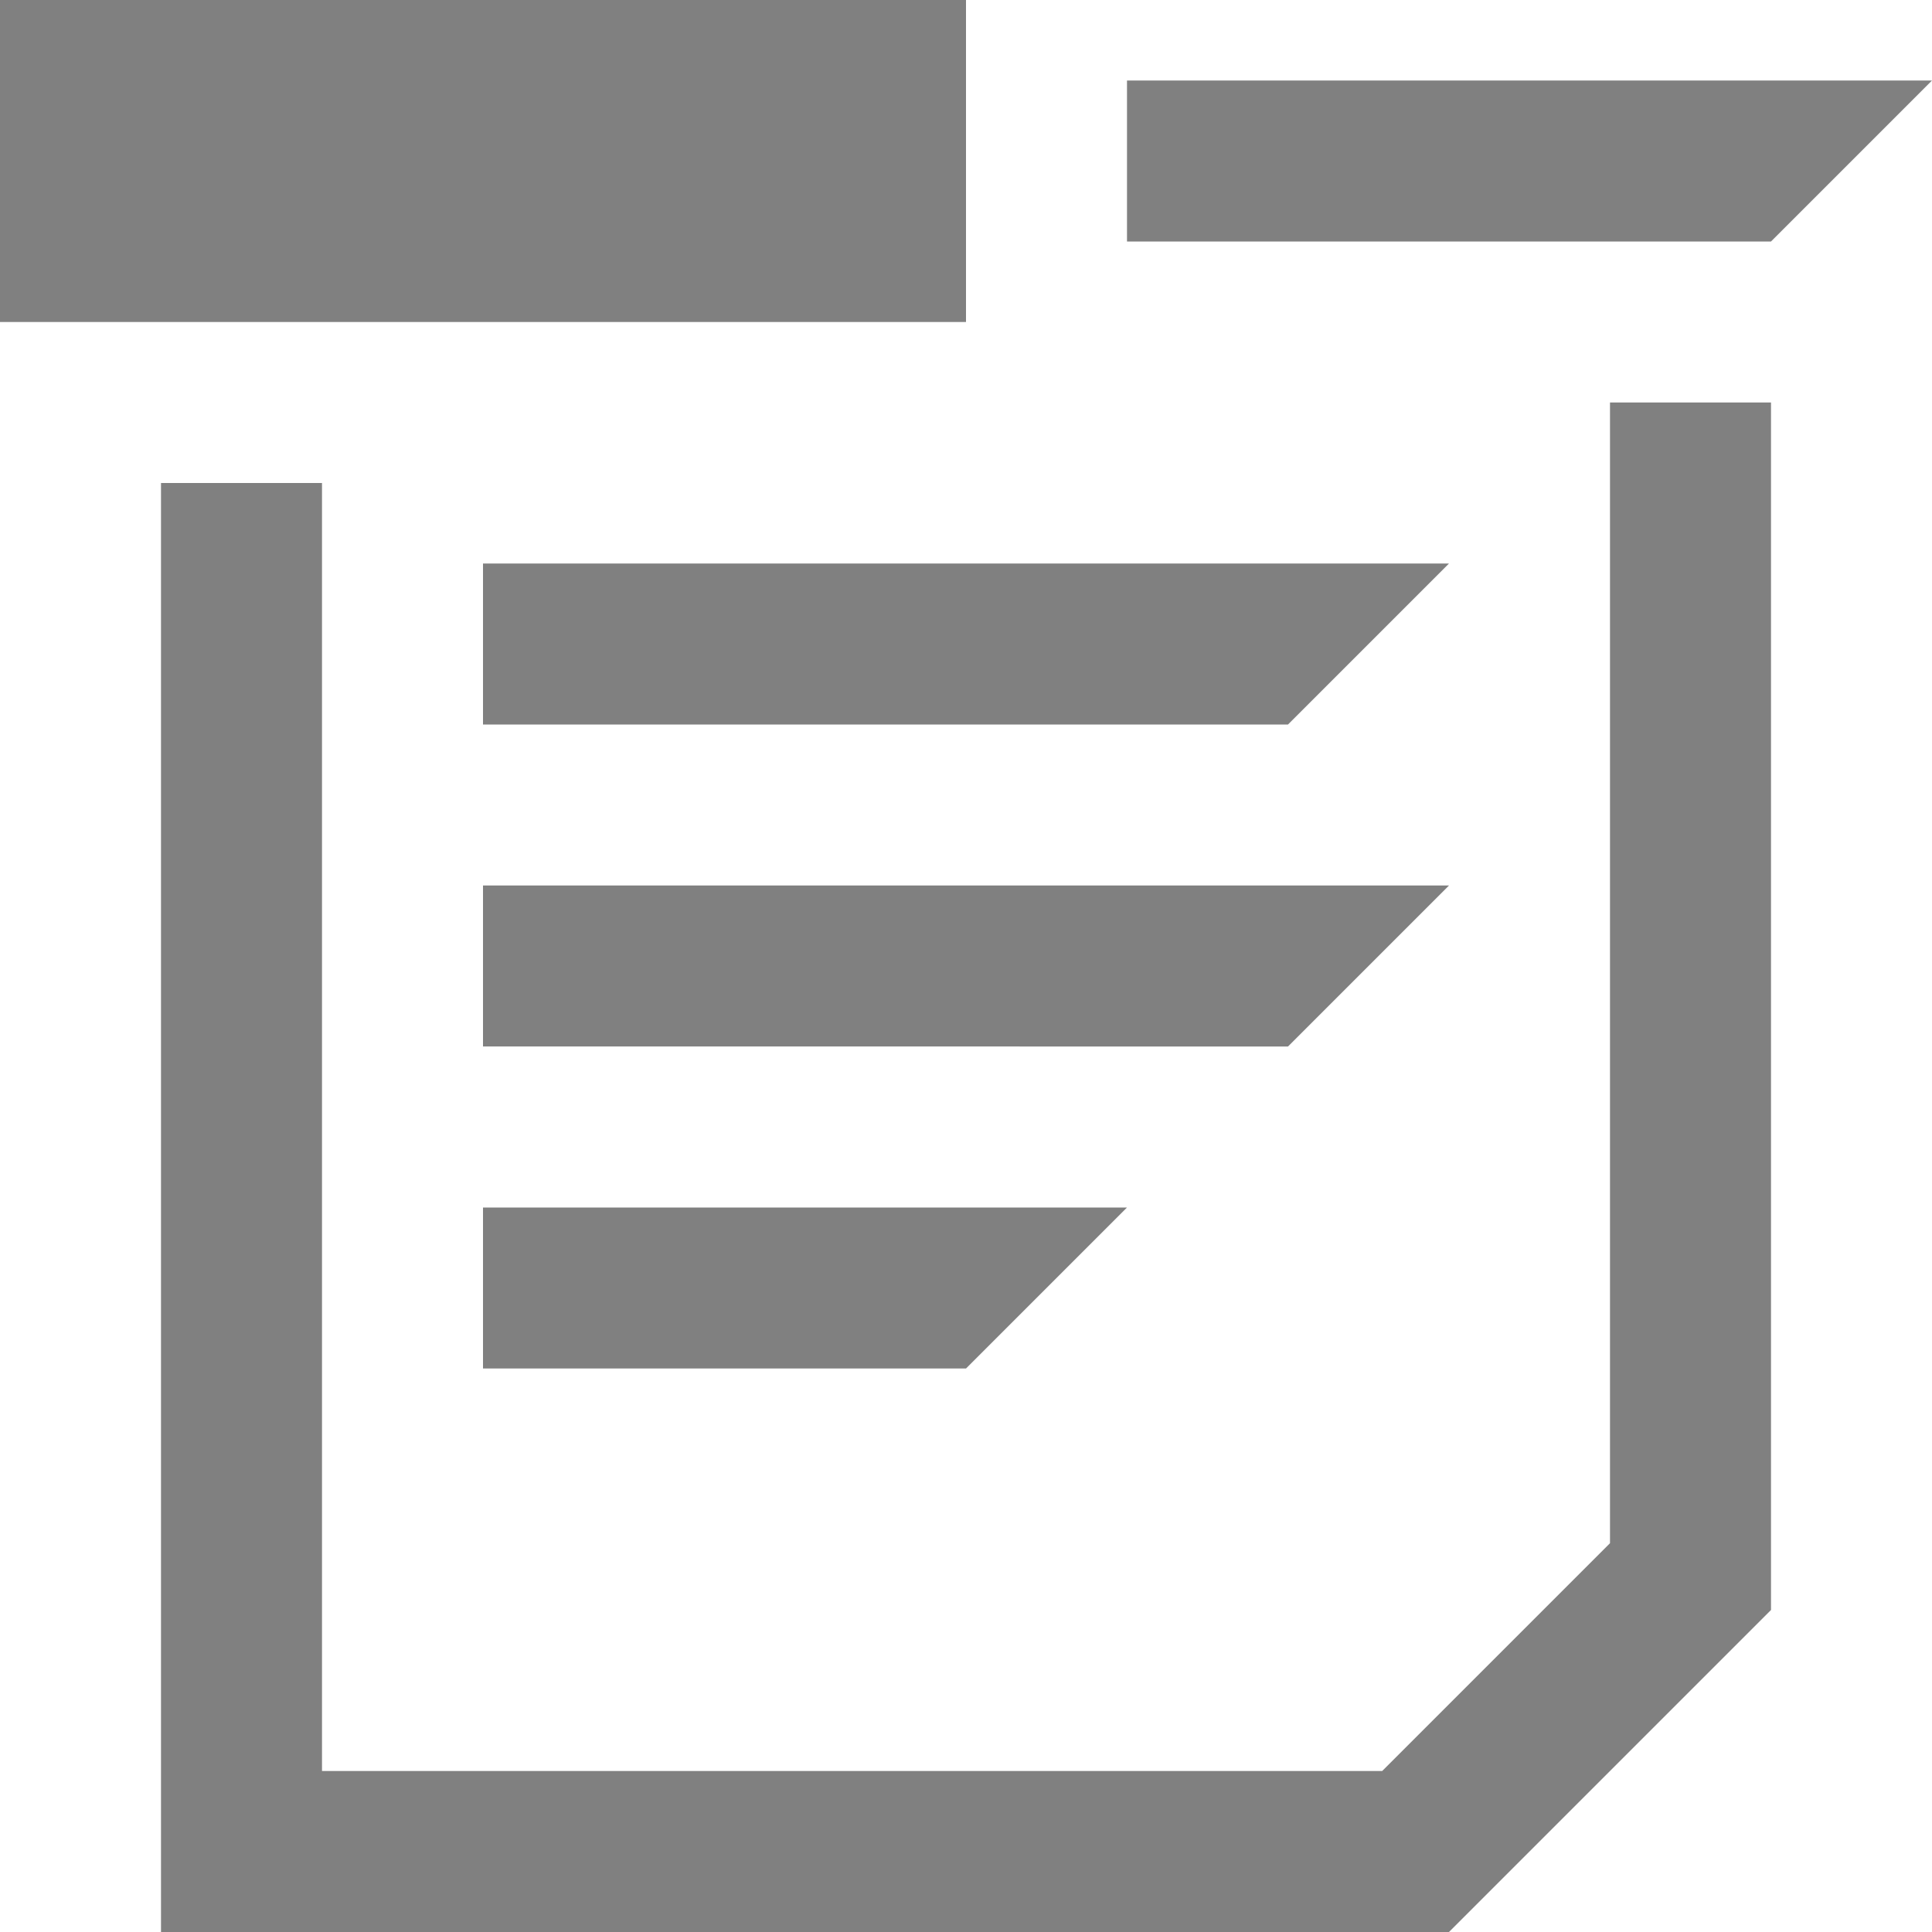 <svg id="Layer_1" data-name="Layer 1" xmlns="http://www.w3.org/2000/svg" viewBox="0 0 24 24">
  <defs>
    <style>
      .cls-1 {
        fill: gray;
      }
    </style>
  </defs>
  <title>autocomplete</title>
  <path class="cls-1" d="M18,11H6v2H16ZM12,0H0V4H12ZM6,17h6l2-2H6ZM14,1V3h8l2-2ZM6,7V9H16l2-2ZM20,19.17,17.17,22H4V6H2V24H18l4-4h0V5H20Z"/>
</svg>
